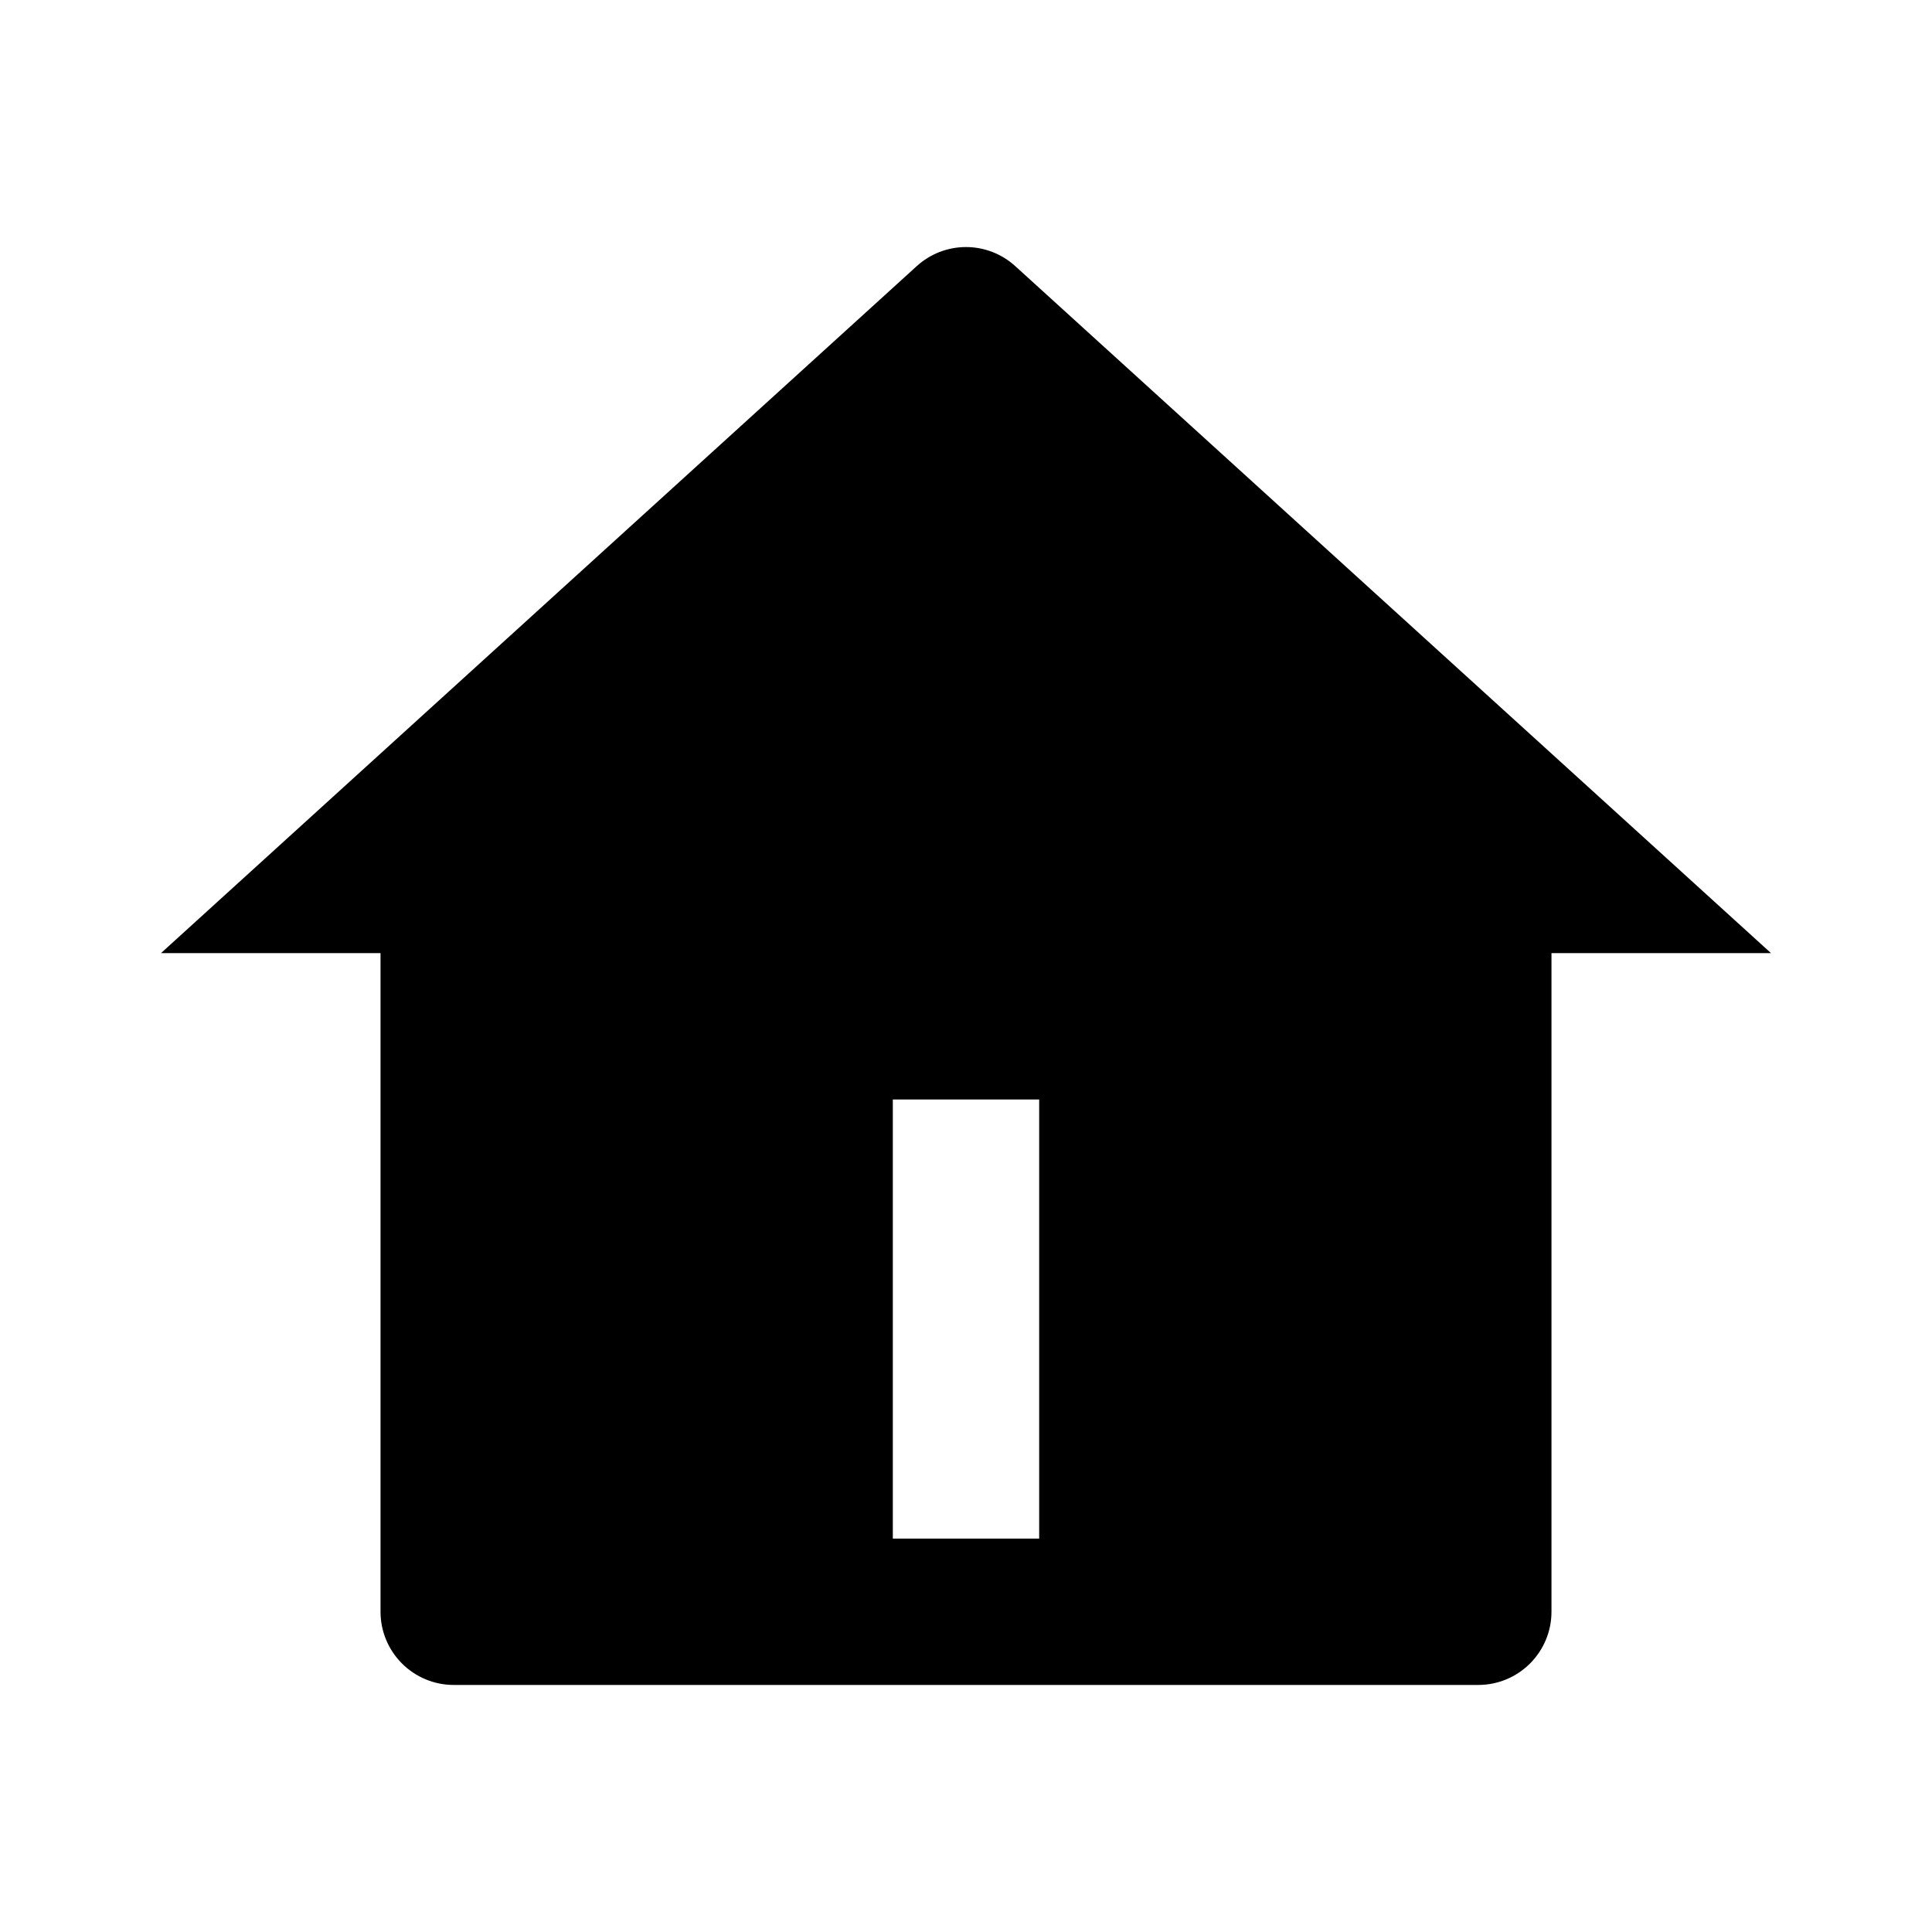 <svg width="24" height="24" viewBox="0 0 24 24" fill="none" xmlns="http://www.w3.org/2000/svg">
<path d="M19.273 20.022C19.273 20.263 19.177 20.494 19.006 20.665C18.836 20.835 18.605 20.931 18.364 20.931H5.636C5.395 20.931 5.164 20.835 4.994 20.665C4.823 20.494 4.727 20.263 4.727 20.022V11.84H2L11.388 3.306C11.556 3.153 11.774 3.069 12 3.069C12.226 3.069 12.444 3.153 12.612 3.306L22 11.84H19.273V20.022ZM11.091 13.658V19.113H12.909V13.658H11.091Z" fill="black"/>
</svg>
